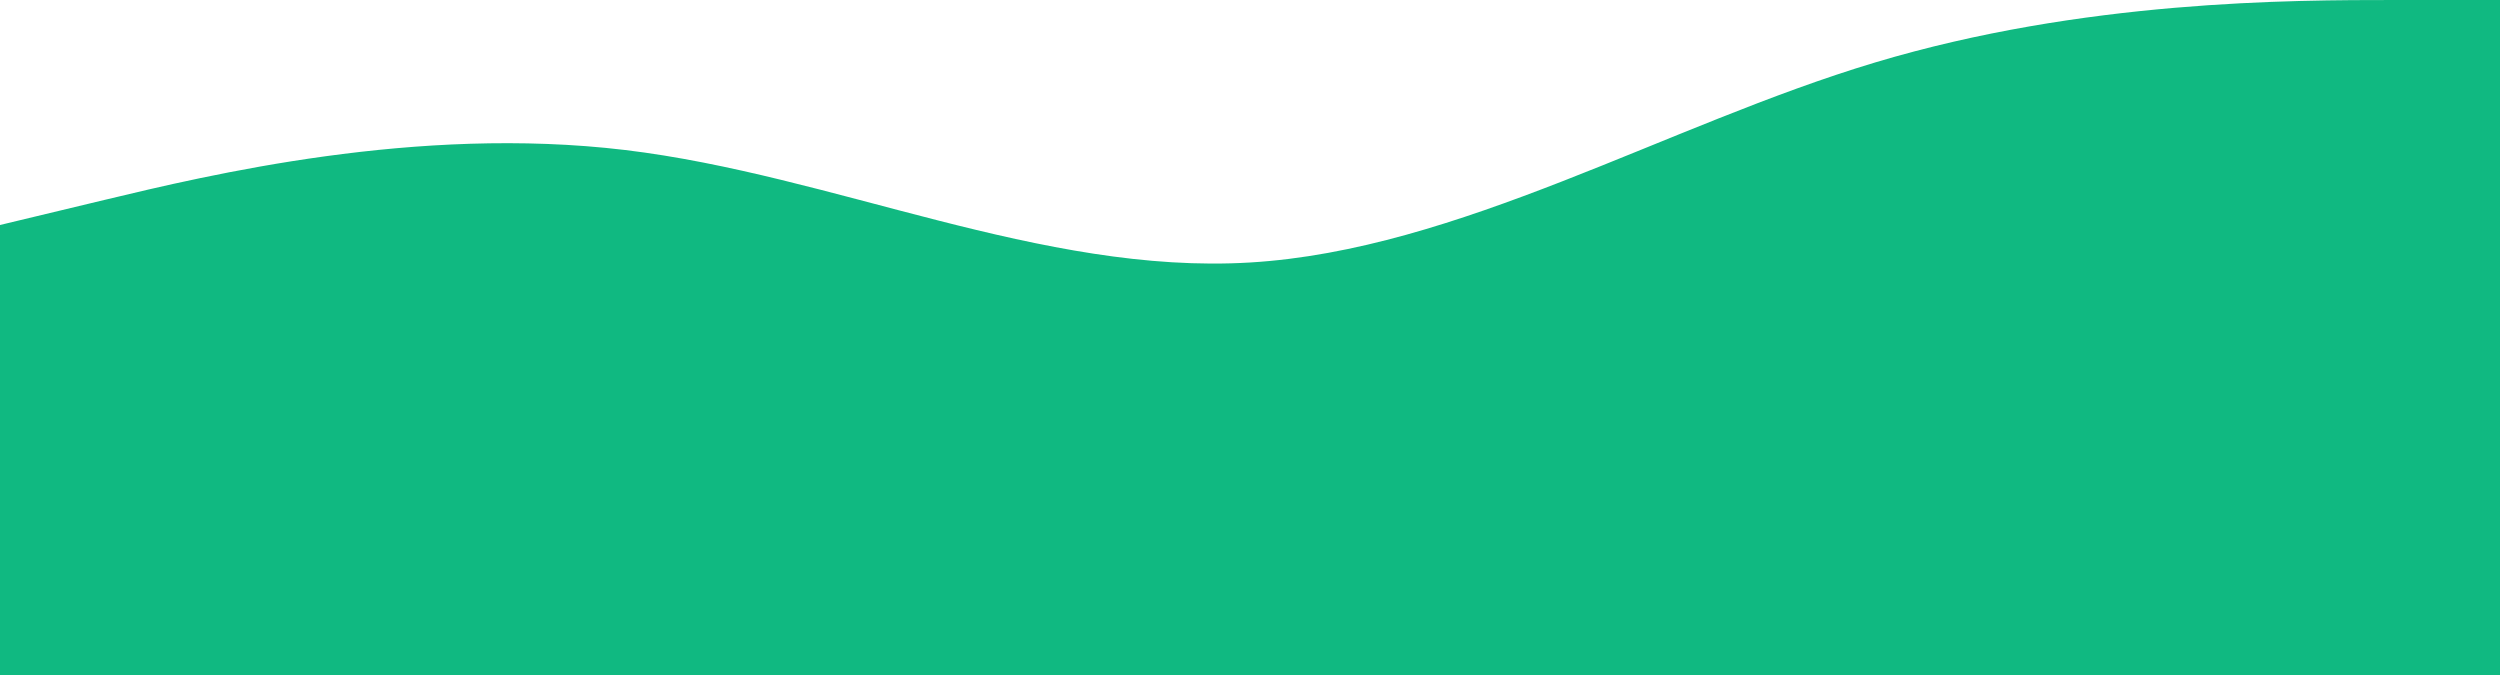 <svg width="1200" height="324" viewBox="0 0 1200 324" fill="none" xmlns="http://www.w3.org/2000/svg">
<path fill-rule="evenodd" clip-rule="evenodd" d="M0 108L50 96C100 84 200 60 300 72C400 84 500 132 600 126C700 120 800 60 900 30C1000 0 1100 0 1150 0H1200V324H1150C1100 324 1000 324 900 324C800 324 700 324 600 324C500 324 400 324 300 324C200 324 100 324 50 324H0V108Z" fill="#10B981"/>
</svg>
